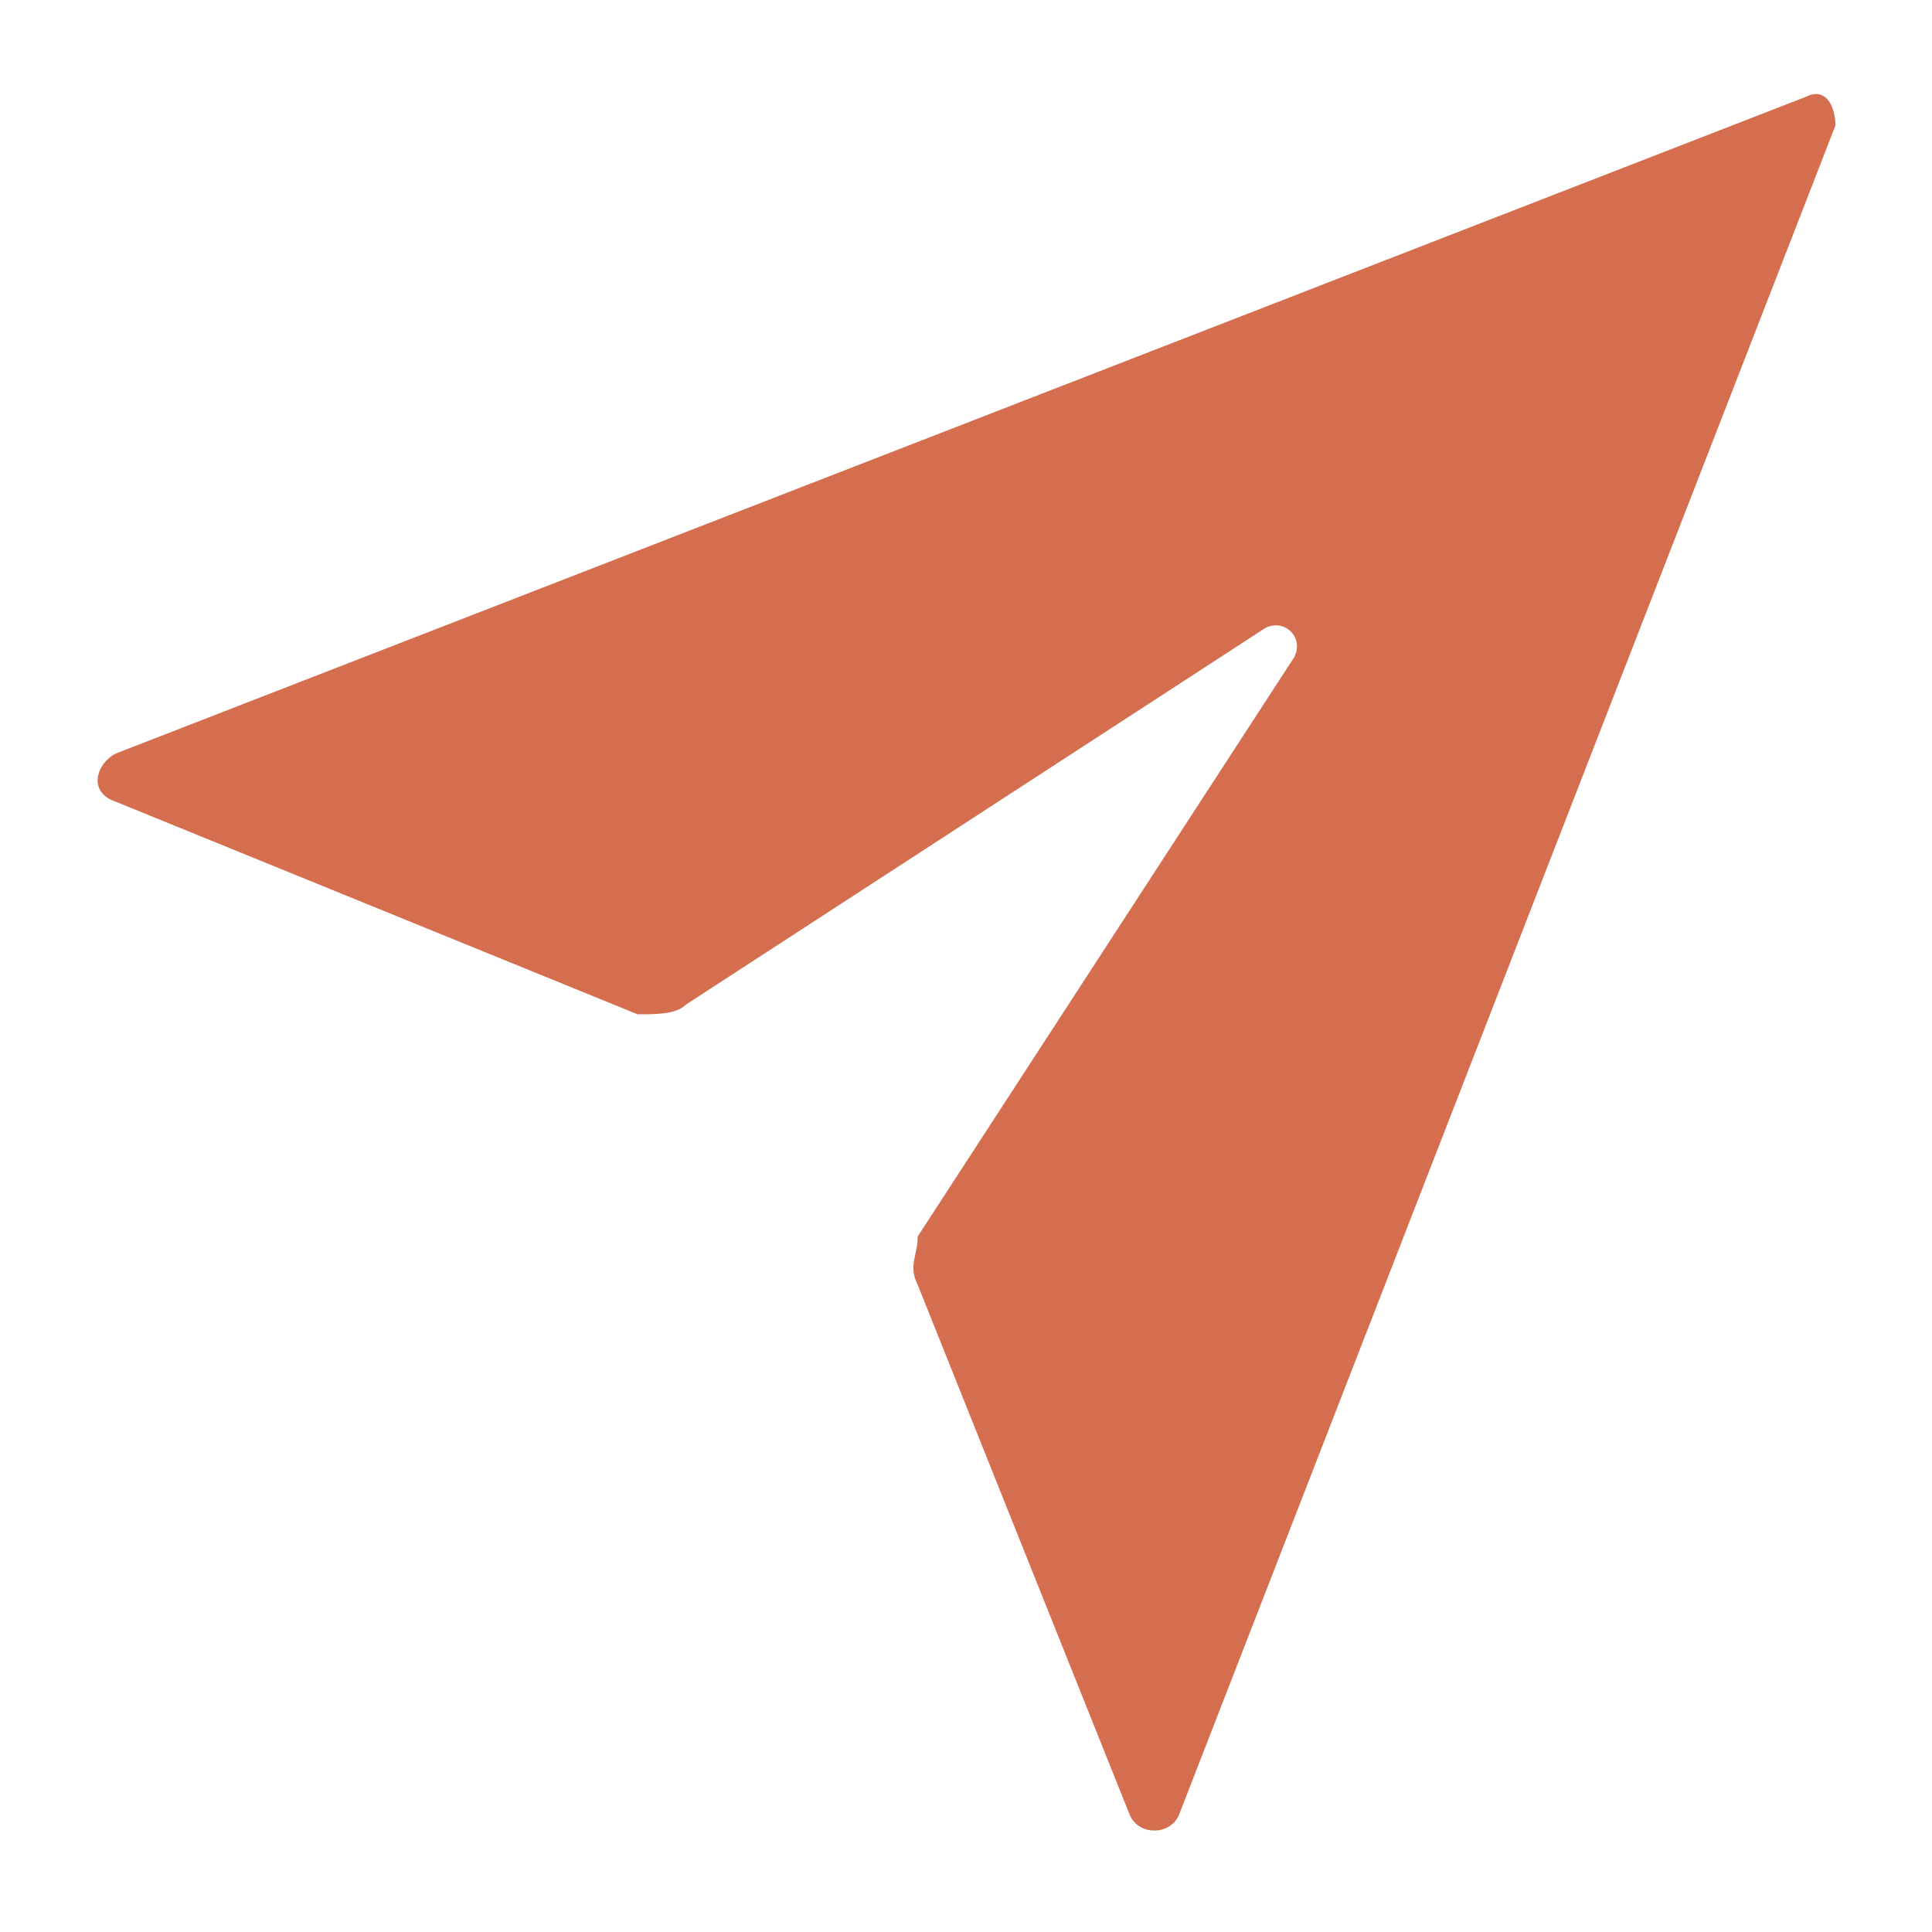 <?xml version="1.0" encoding="utf-8"?>
<!-- Generator: Adobe Illustrator 20.1.0, SVG Export Plug-In . SVG Version: 6.00 Build 0)  -->
<svg version="1.1" id="Calque_1" xmlns="http://www.w3.org/2000/svg" xmlns:xlink="http://www.w3.org/1999/xlink" x="0px" y="0px"
	 viewBox="0 0 20 20" style="enable-background:new 0 0 20 20;" xml:space="preserve">
<style type="text/css">
	.st0{fill:#D56E4F;}
</style>
<g>
	<path class="st0" d="M13.4,6.8c0.1-0.2-0.1-0.4-0.3-0.3l-6,3.9c-0.1,0.1-0.3,0.1-0.5,0.1L1.2,8.3C0.9,8.2,1,7.9,1.2,7.8L18.7,1
		C18.9,0.9,19,1.1,19,1.3l-6.8,17.5c-0.1,0.2-0.4,0.2-0.5,0l-2.2-5.5c-0.1-0.2,0-0.3,0-0.5L13.4,6.8z"/>
</g>
</svg>

